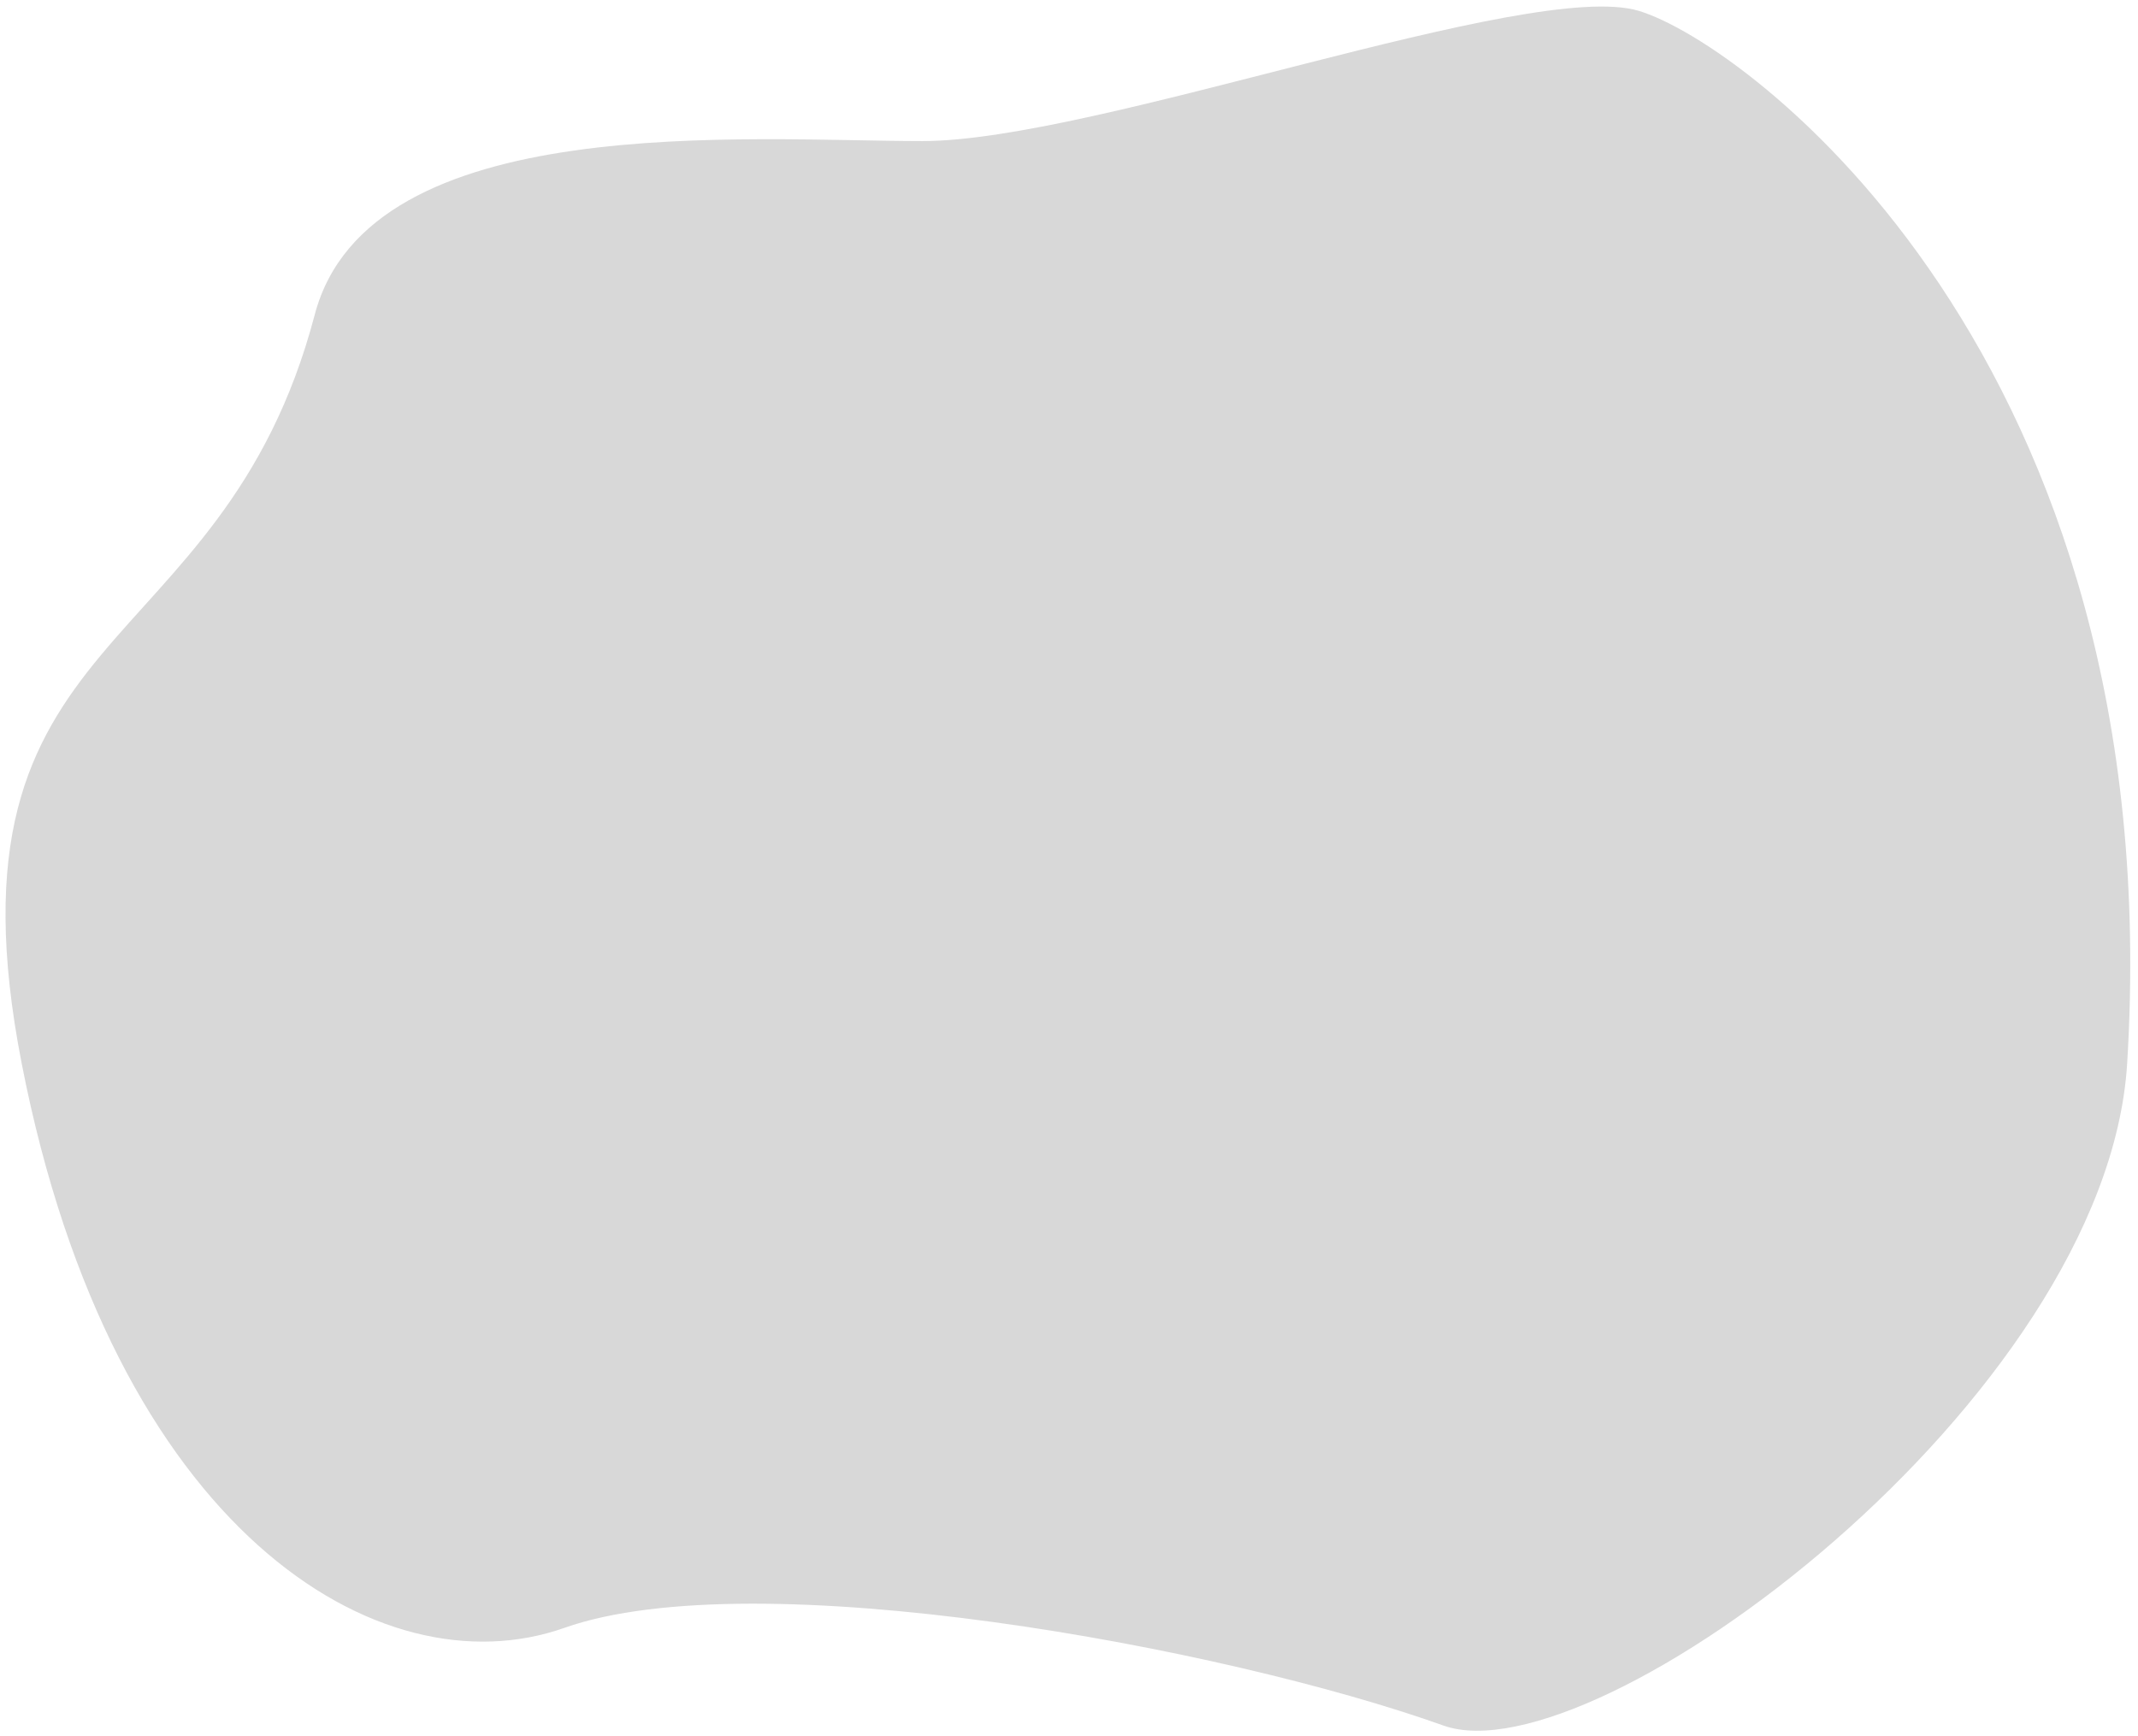 <svg xmlns="http://www.w3.org/2000/svg" width="197" height="160" viewBox="0 0 197 160">
  <path fill="#D8D8D8" d="M133,159 C147,164 194.096,128.941 196,98 C200,33 161,4 151,1 C141,-2 101,13 85,13 C69,13 34,10 29,29 C20.382,61.749 -6,57 2,98 C10.399,141.042 35,156 52,150 C69.589,143.792 112.781,151.779 133,159 Z"/>
</svg>
